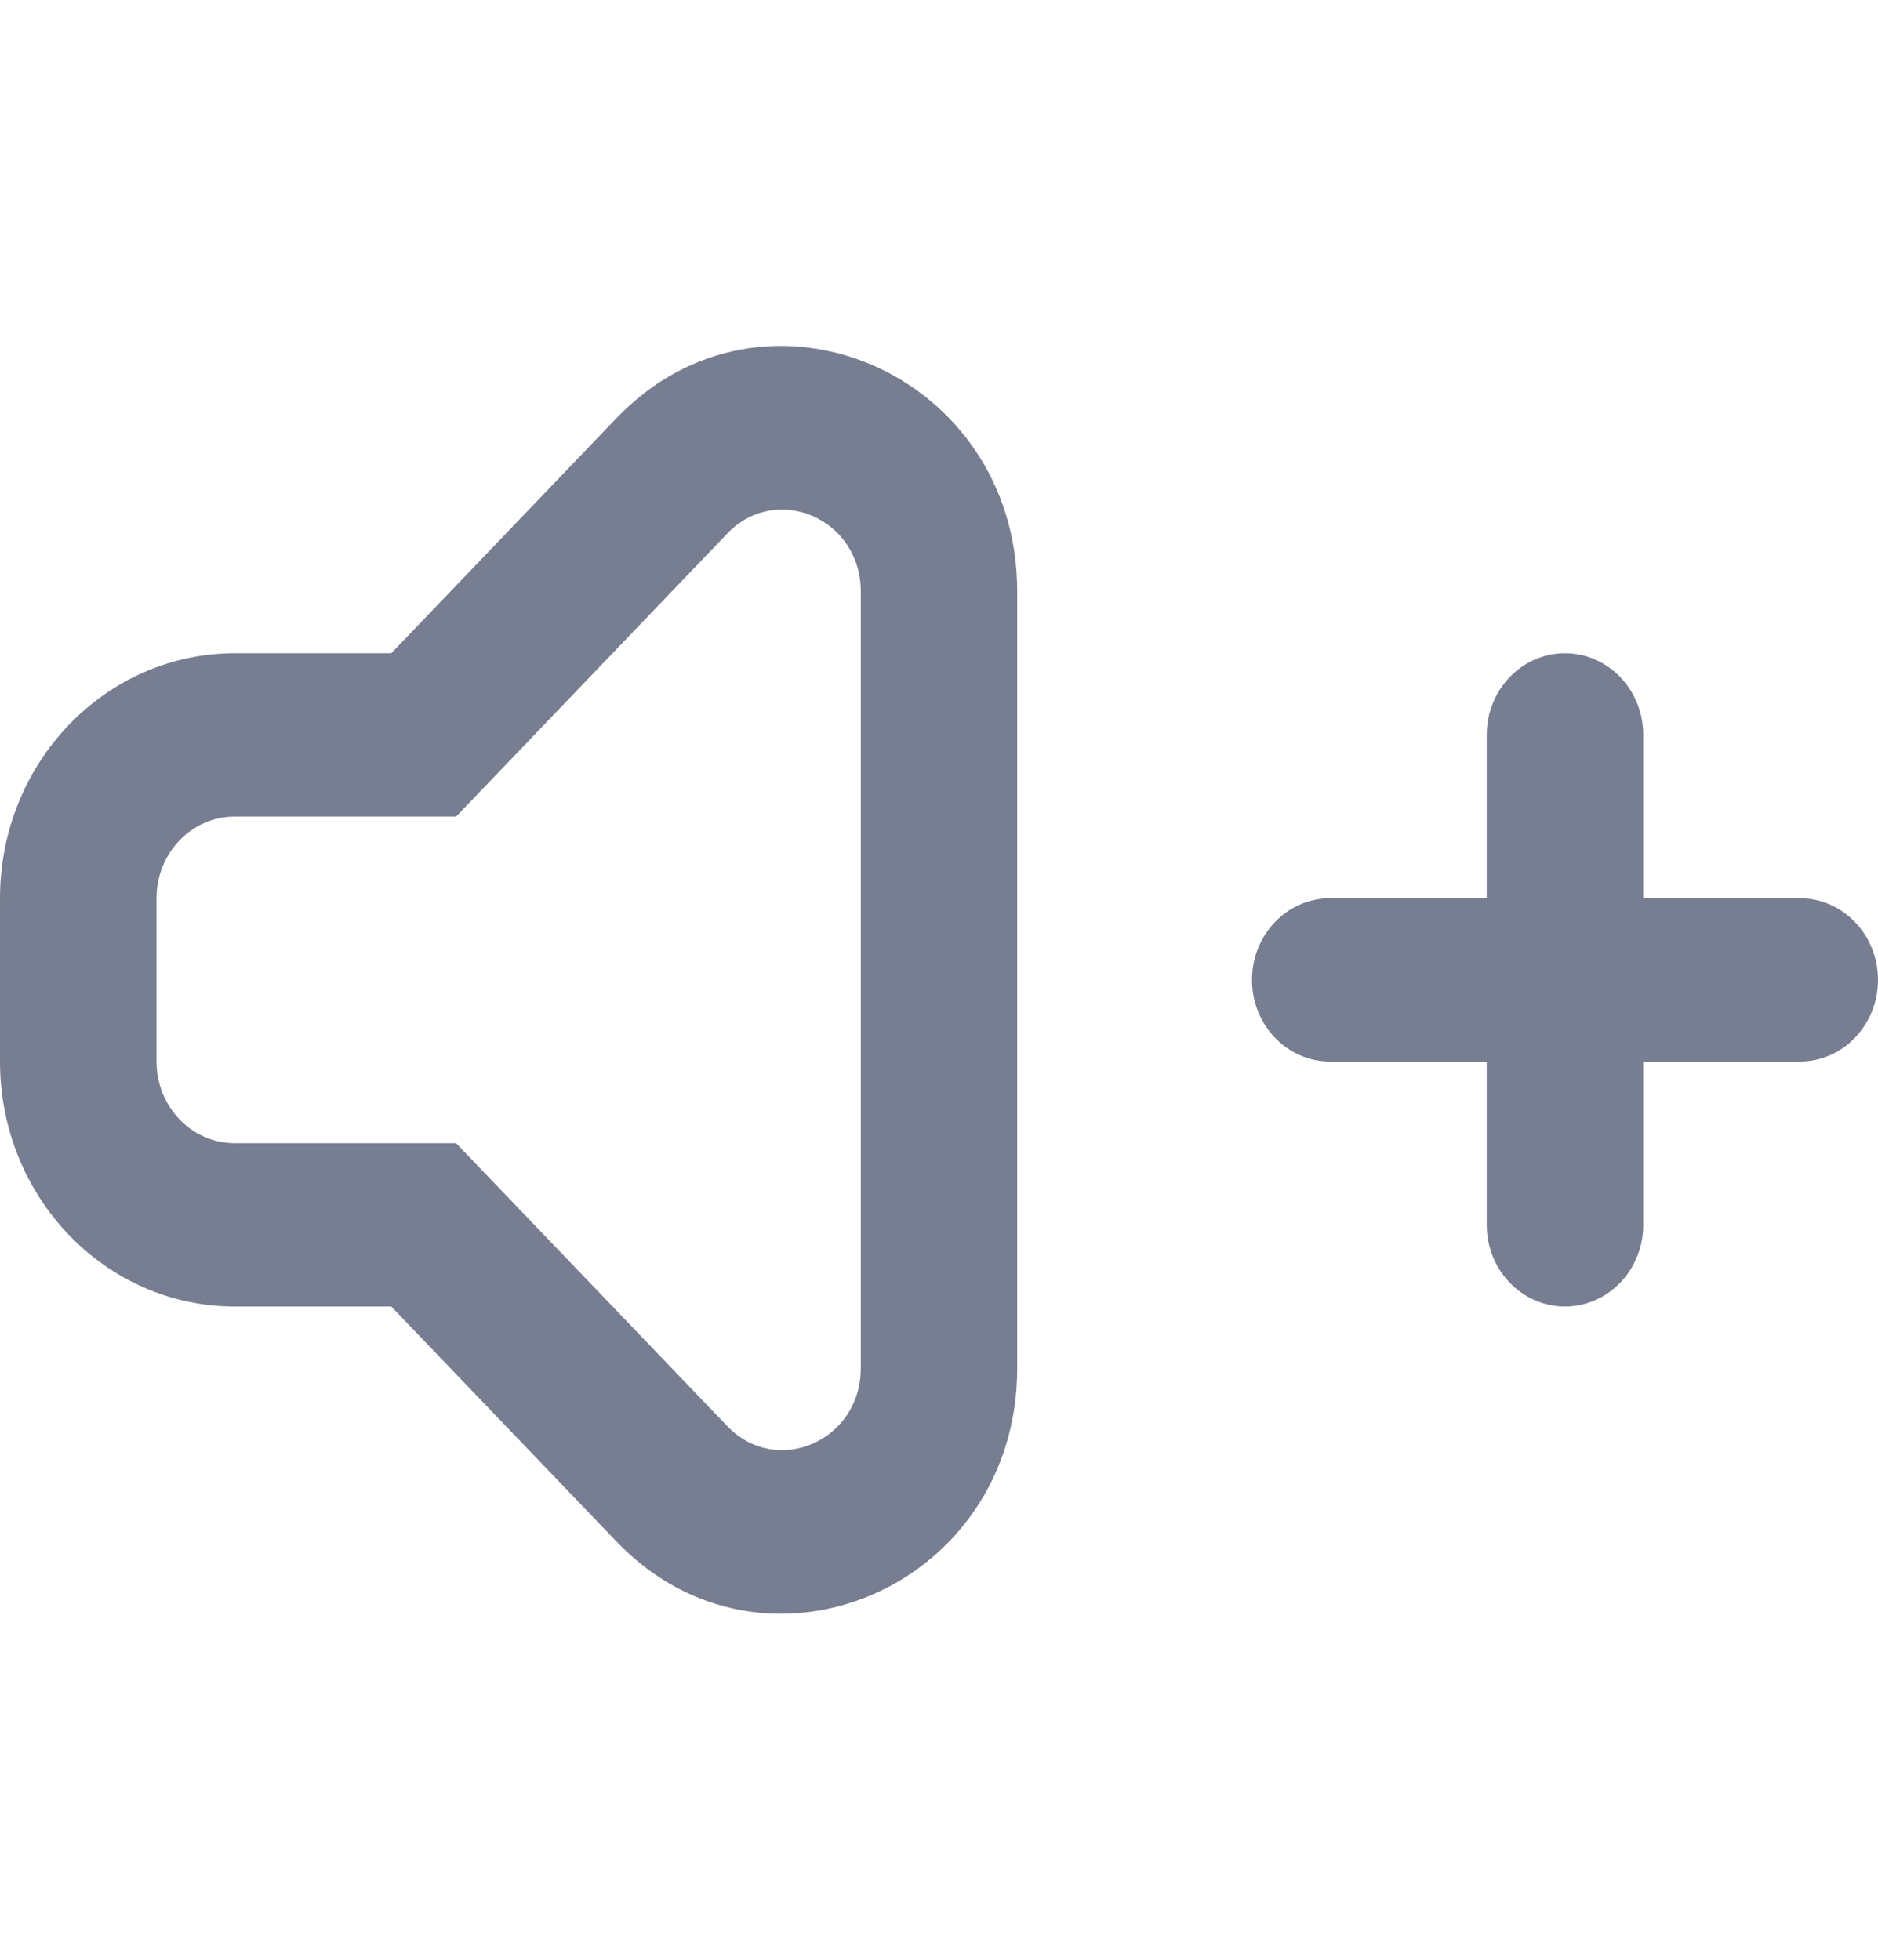 <svg width="23" height="24" viewBox="0 0 23 24" fill="none" xmlns="http://www.w3.org/2000/svg">
<path d="M20.125 9C20.125 8.448 19.696 8 19.166 8C18.637 8 18.208 8.448 18.208 9V11H16.291C15.762 11 15.333 11.448 15.333 12C15.333 12.552 15.762 13 16.291 13H18.208V15C18.208 15.552 18.637 16 19.166 16C19.696 16 20.125 15.552 20.125 15V13H22.041C22.571 13 23 12.552 23 12C23 11.448 22.571 11 22.041 11H20.125V9Z" fill="#777E91"/>
<path fill-rule="evenodd" clip-rule="evenodd" d="M5.586 10H2.875C2.346 10 1.917 10.447 1.917 11V13C1.917 13.552 2.346 14 2.875 14H5.586L8.906 17.464C9.509 18.094 10.542 17.648 10.542 16.757V7.242C10.542 6.351 9.509 5.905 8.906 6.535L5.586 10ZM4.792 16L7.55 18.878C9.362 20.768 12.458 19.43 12.458 16.757V7.242C12.458 4.57 9.362 3.231 7.55 5.121L4.792 8H2.875C1.287 8 0 9.343 0 11V13C0 14.657 1.287 16 2.875 16H4.792Z" fill="#777E91"/>
</svg>
